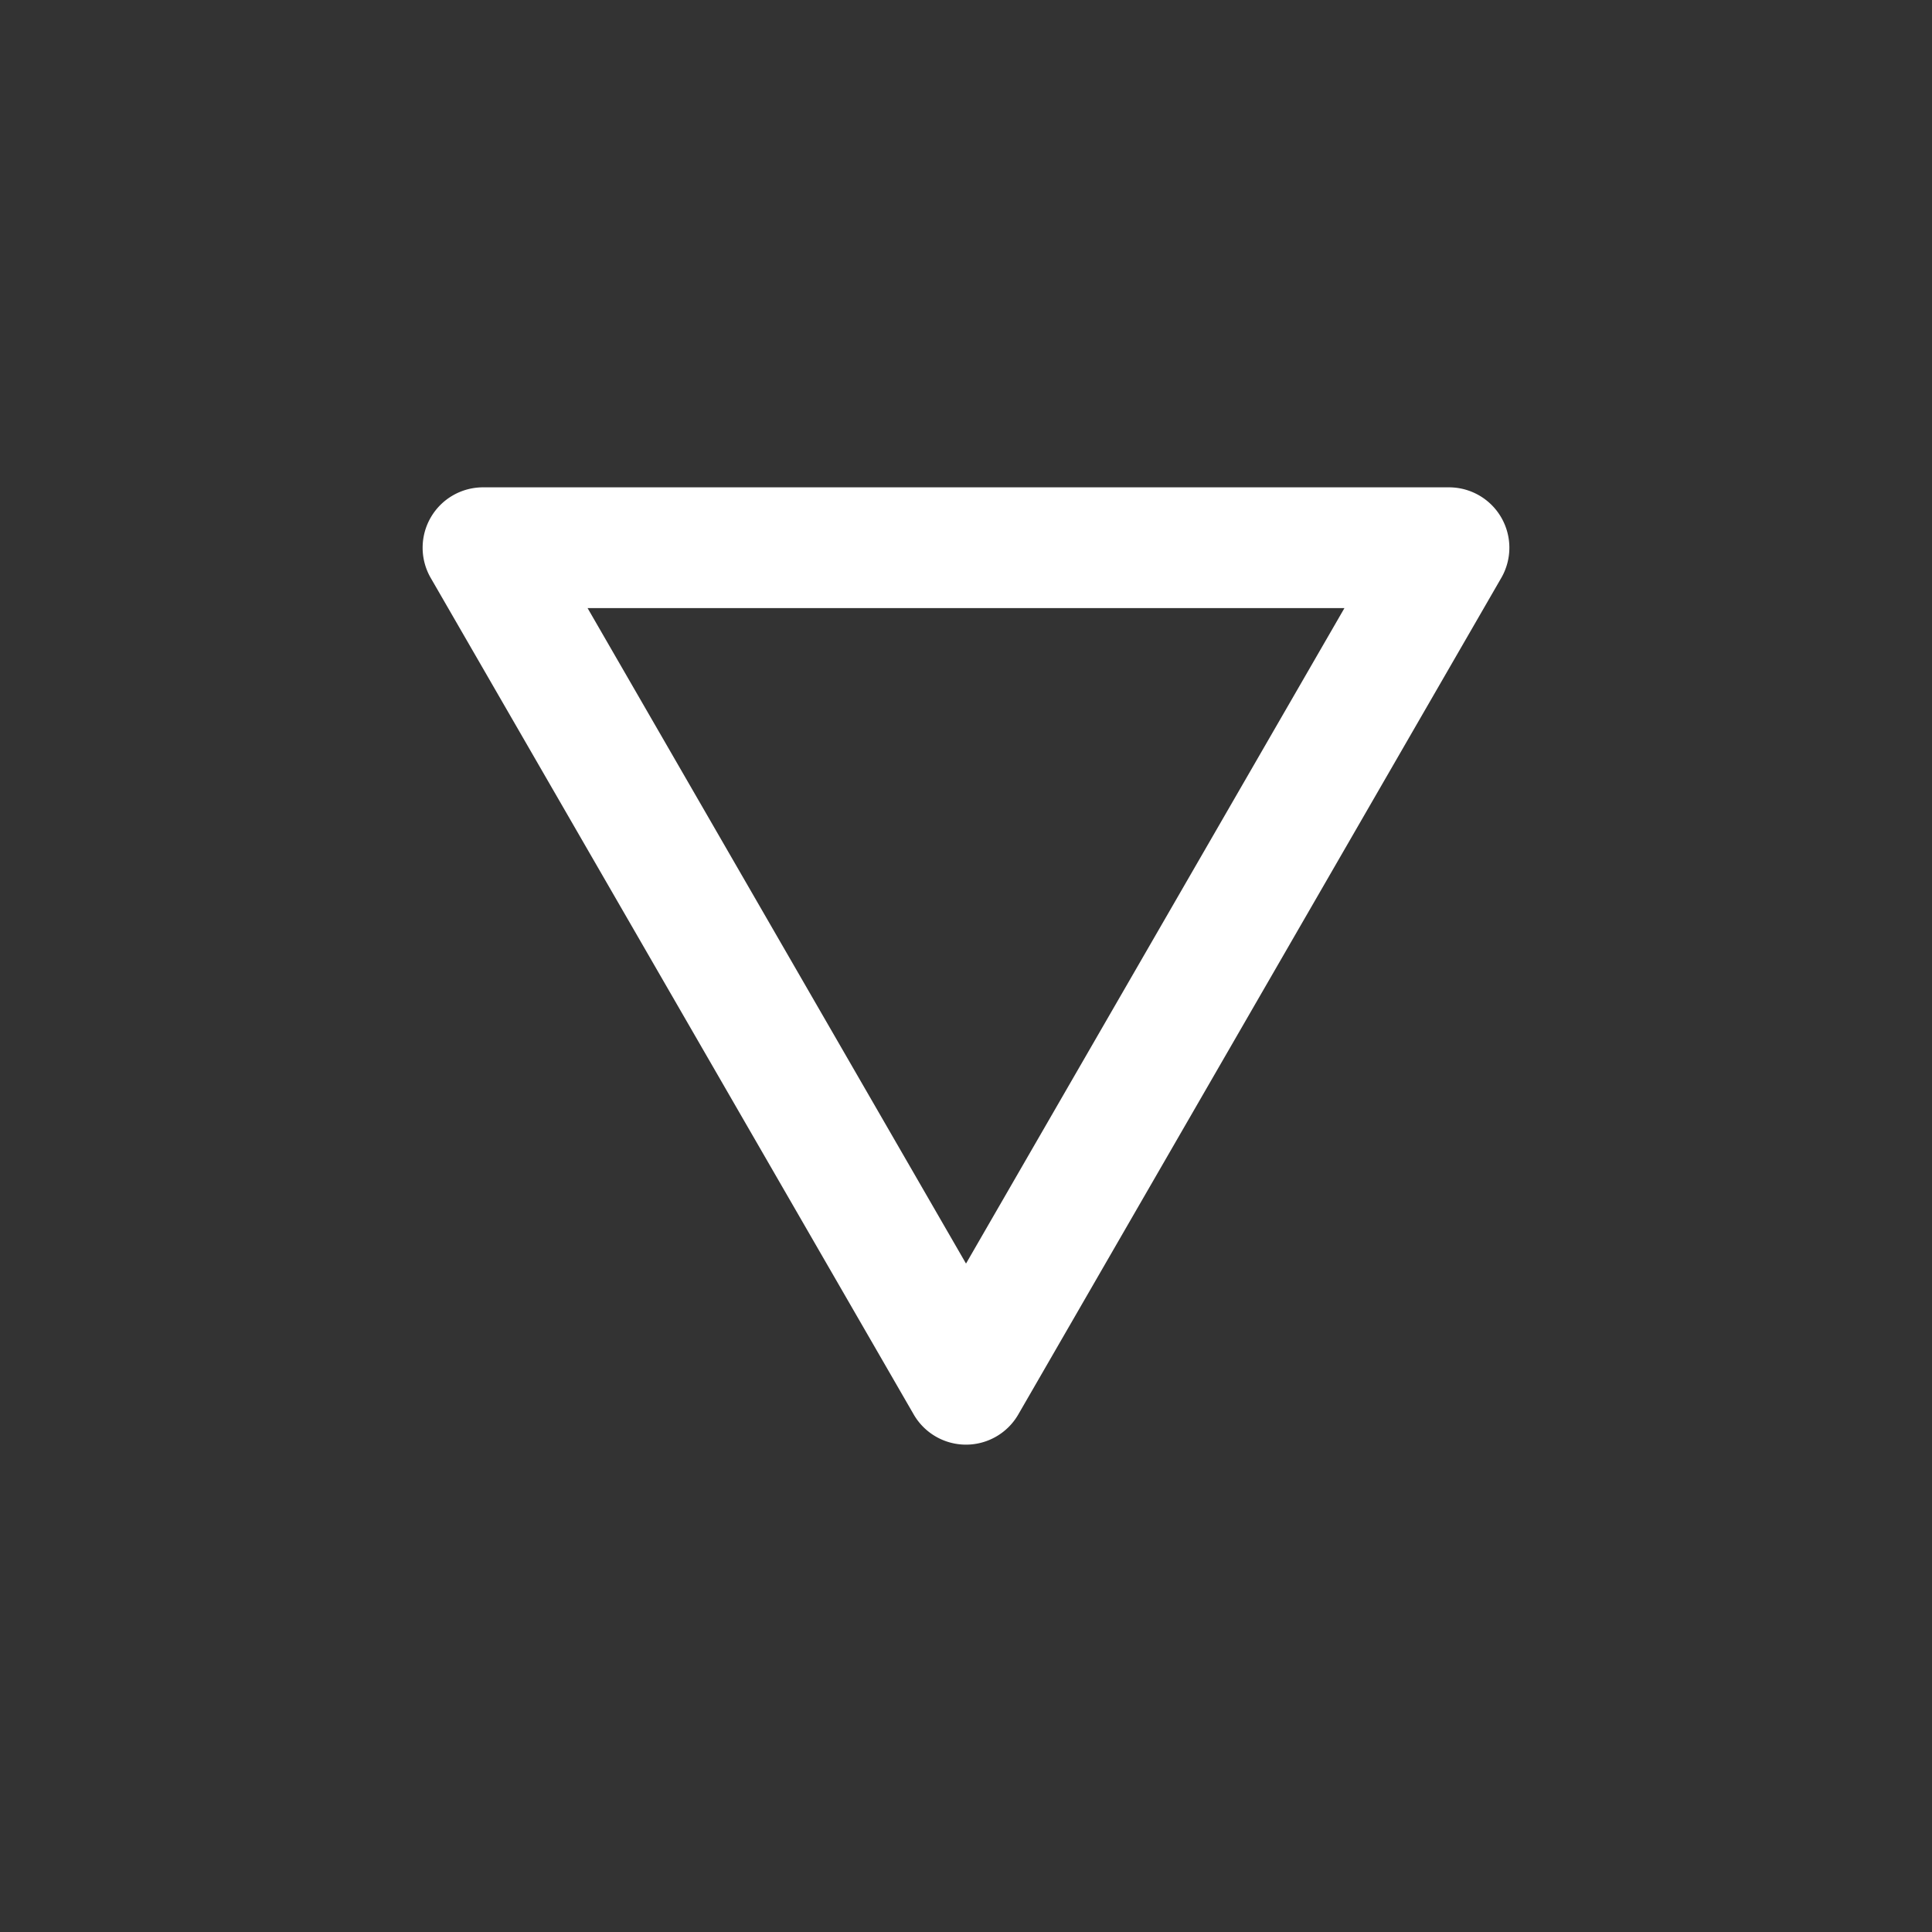 <svg xmlns="http://www.w3.org/2000/svg" width="512" height="512" viewBox="0 0 512 512" fill="#fff"><rect x="0" y="0" width="512" height="512" fill="#333333" stroke="none"/><path d="m128 129.15a16.002 16.002 0 0 0-13.856 24l128 221.7a16.002 16.002 0 0 0 27.711 0l128-221.7a16.002 16.002 0 0 0-13.856-24zm27.713 32h200.58l-100.29 173.71z"/></svg>